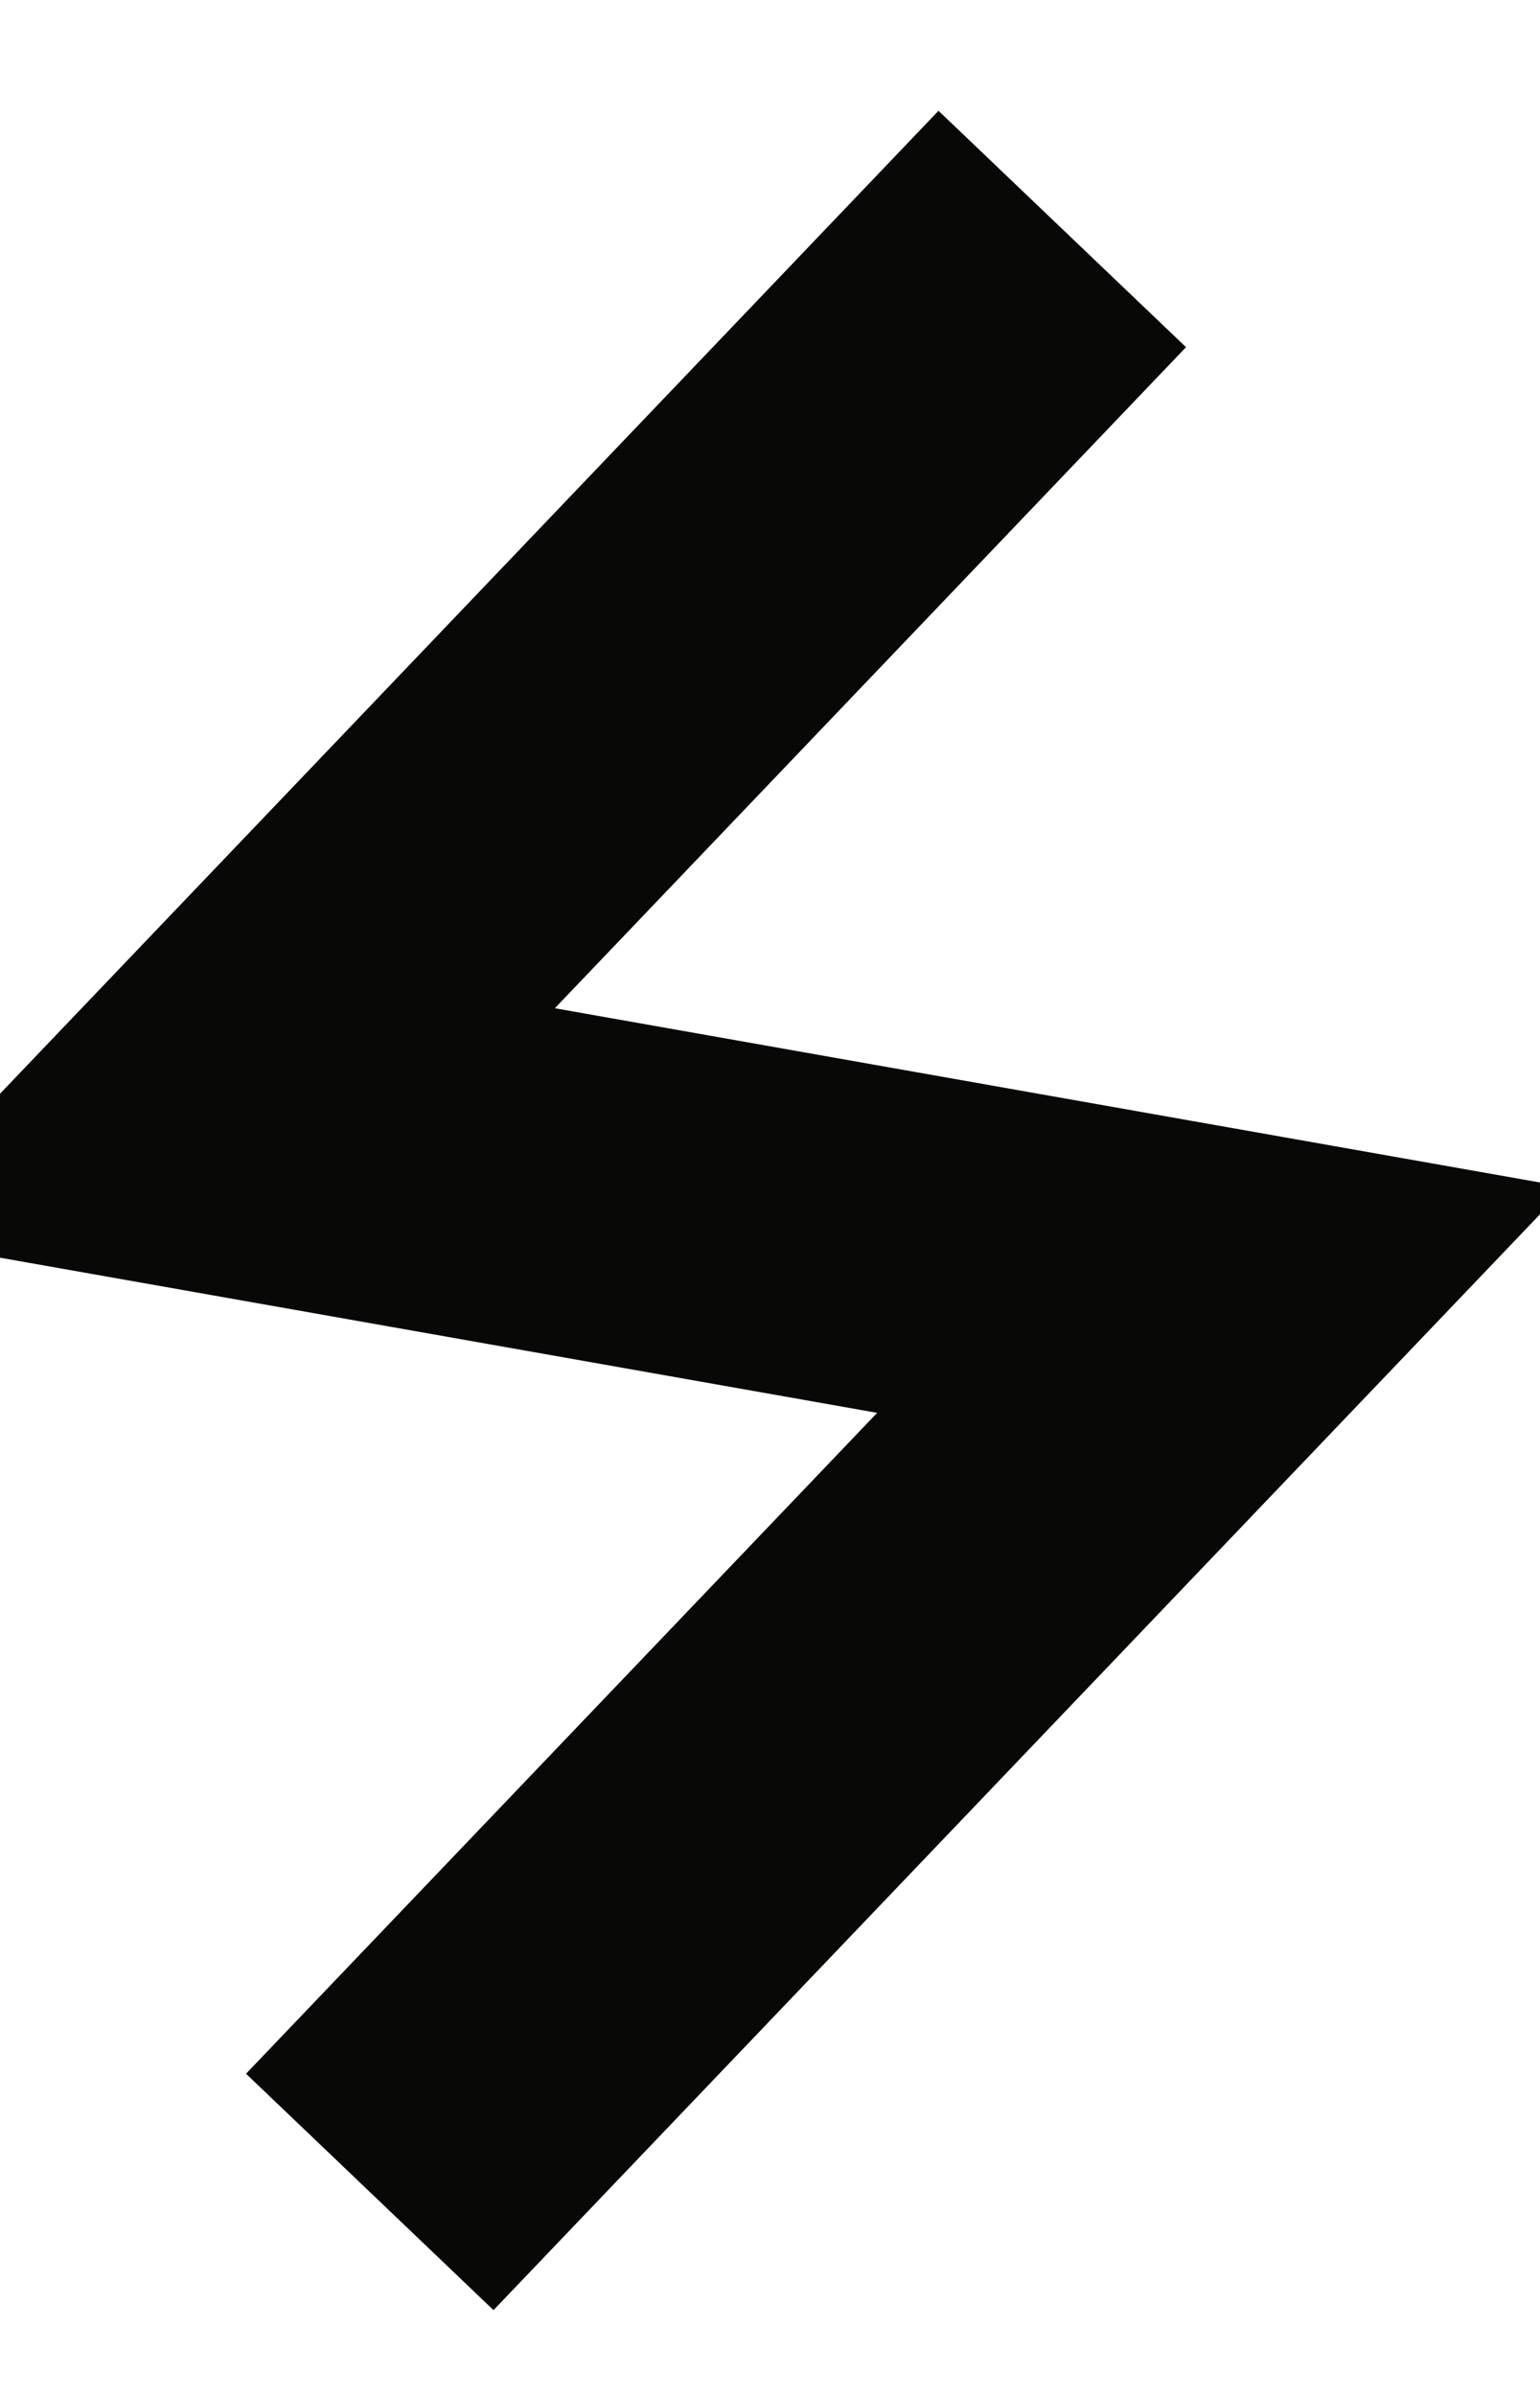 <svg width="9" height="14" viewBox="0 0 9 14" fill="none" xmlns="http://www.w3.org/2000/svg">
<path d="M6.208 1.338L1.23 6.551L7.139 7.596L2.161 12.808" stroke="#080807" stroke-width="2" strokeLinecap="round" strokeLinejoin="round"/>
</svg>
